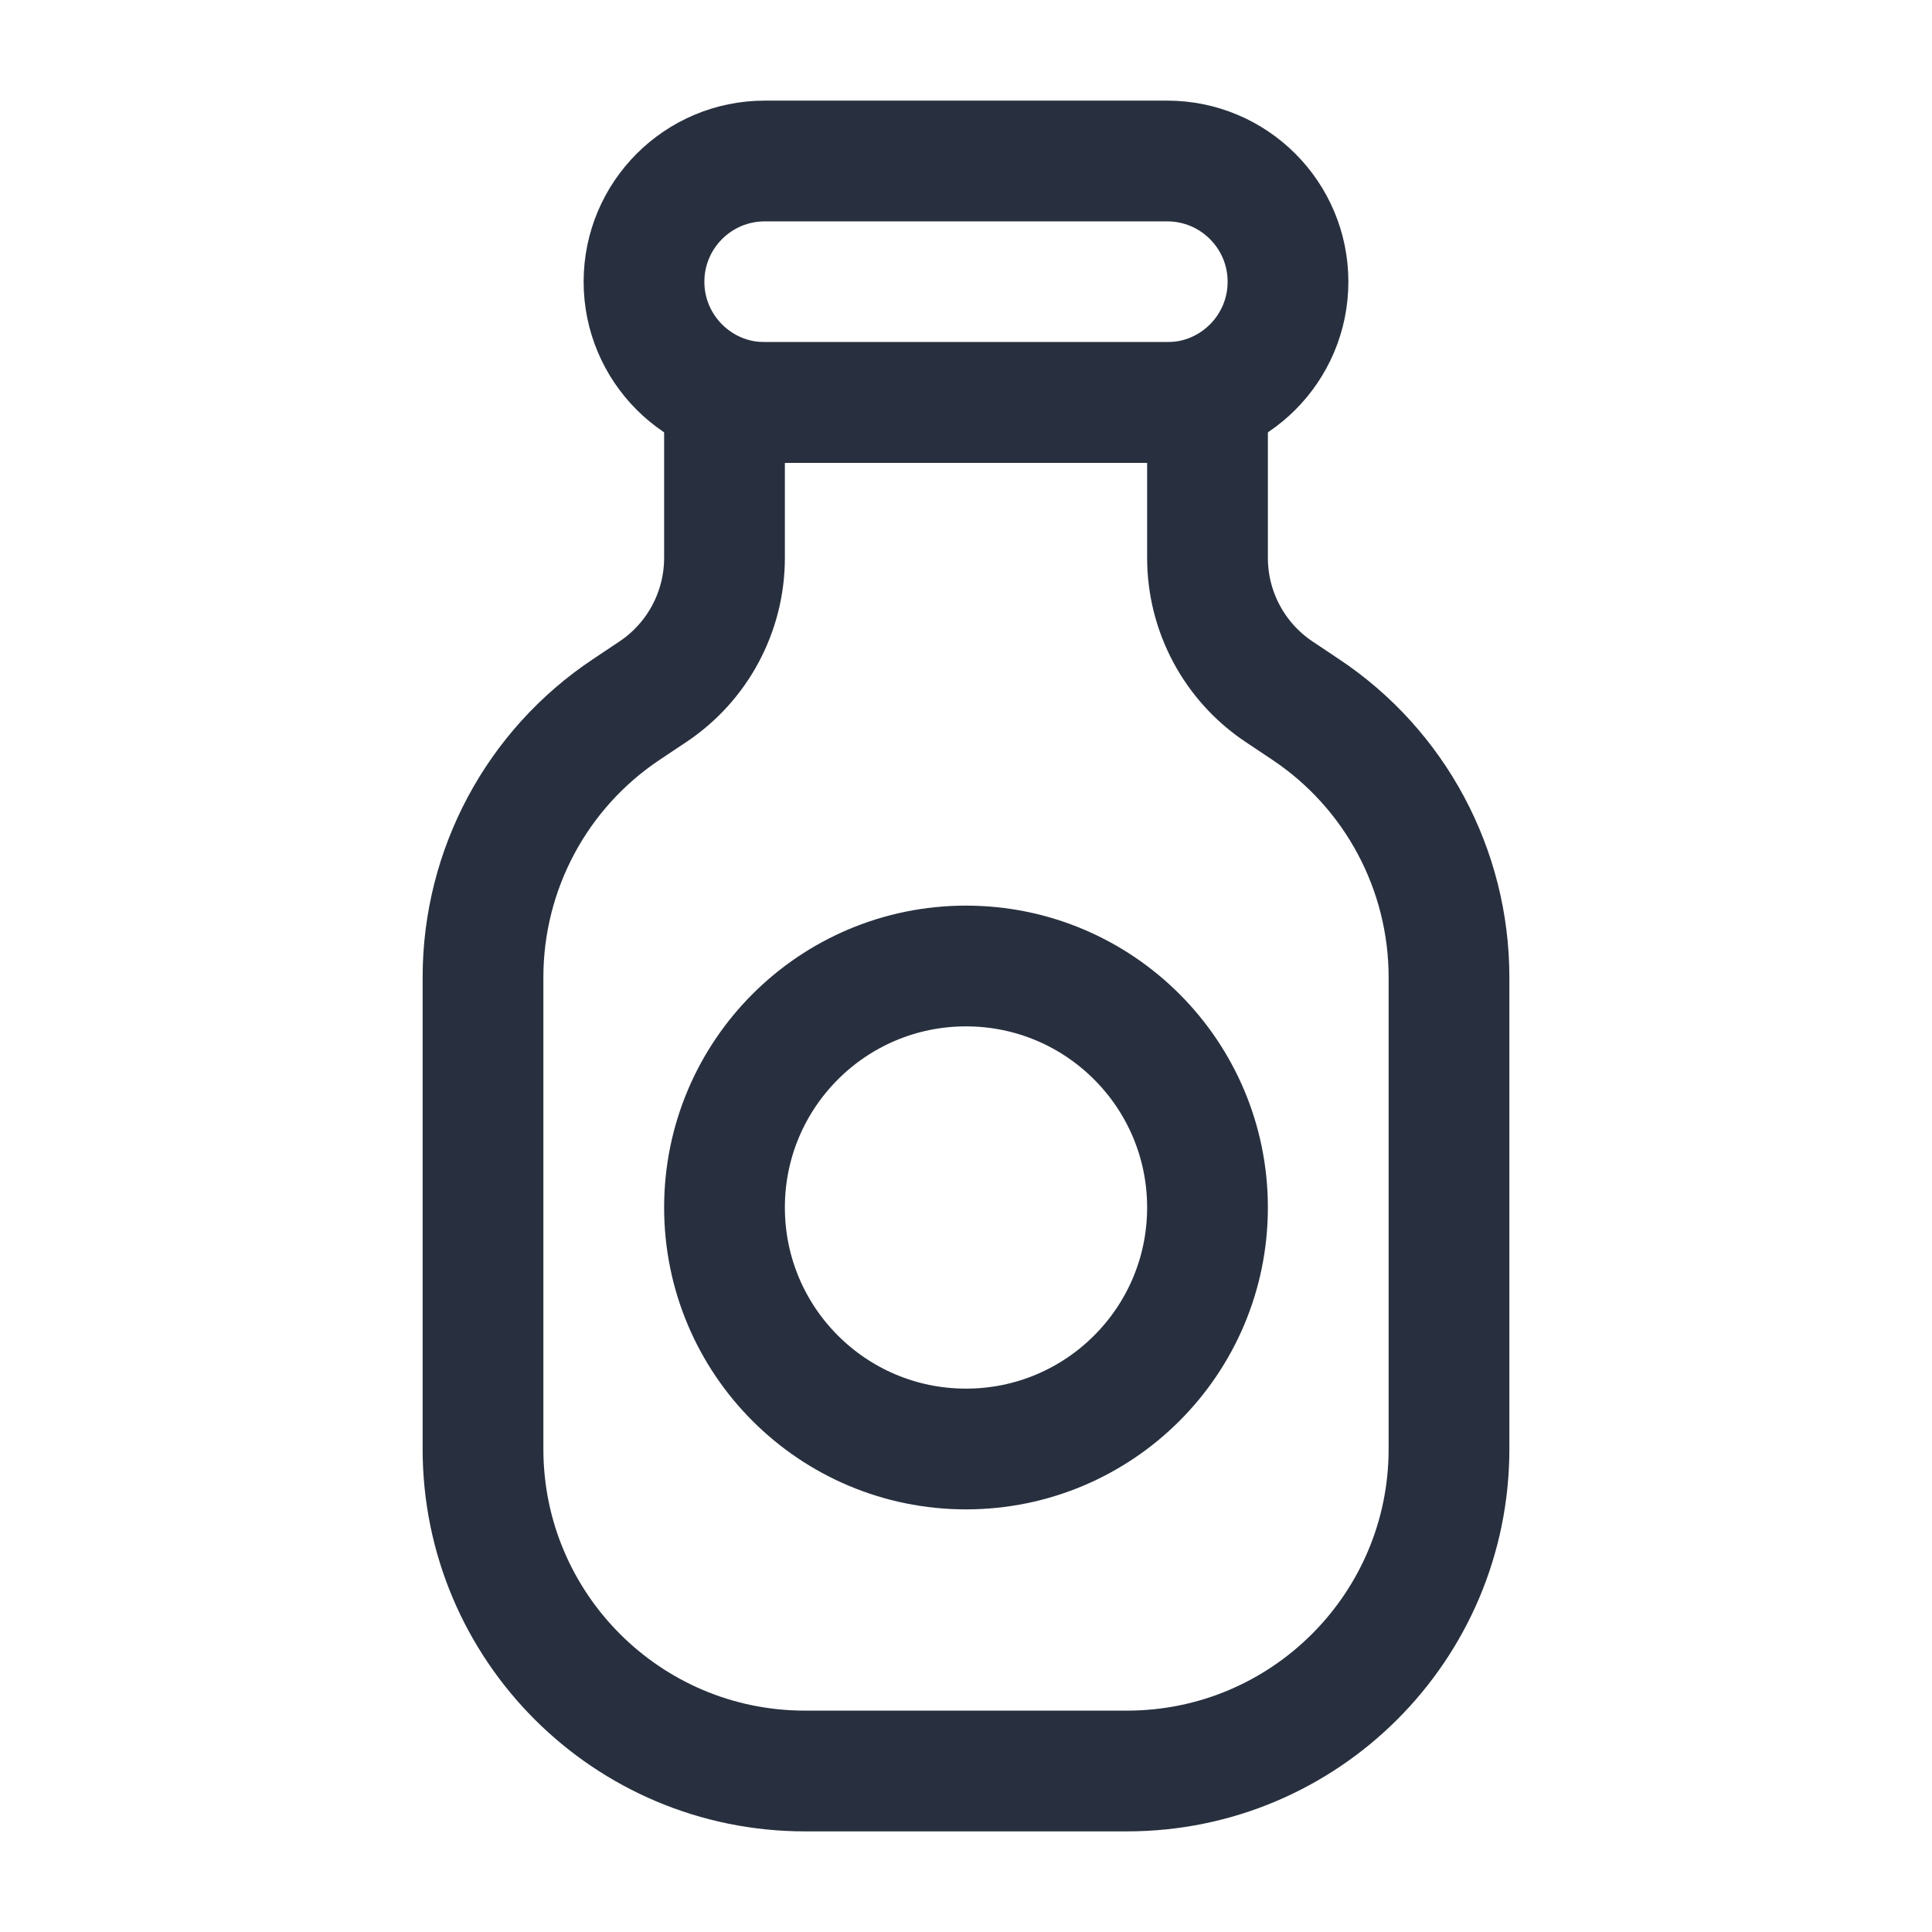 <svg width="24" height="24" viewBox="0 0 24 24" fill="none" xmlns="http://www.w3.org/2000/svg">
<path d="M8 3.5C8 2.672 8.672 2 9.5 2H14.5C15.328 2 16 2.672 16 3.5C16 4.328 15.328 5 14.5 5H9.5C8.672 5 8 4.328 8 3.5Z" stroke="#28303F" stroke-width="1.5"/>
<path d="M6 12.141C6 10.803 6.668 9.554 7.781 8.813L8.109 8.594C8.666 8.223 9 7.598 9 6.93V5H15V6.93C15 7.598 15.334 8.223 15.891 8.594L16.219 8.813C17.332 9.554 18 10.803 18 12.141V18C18 20.209 16.209 22 14 22H10C7.791 22 6 20.209 6 18V12.141Z" stroke="#28303F" stroke-width="1.5"/>
<circle cx="12" cy="15" r="3" stroke="#28303F" stroke-width="1.5"/>
</svg>

